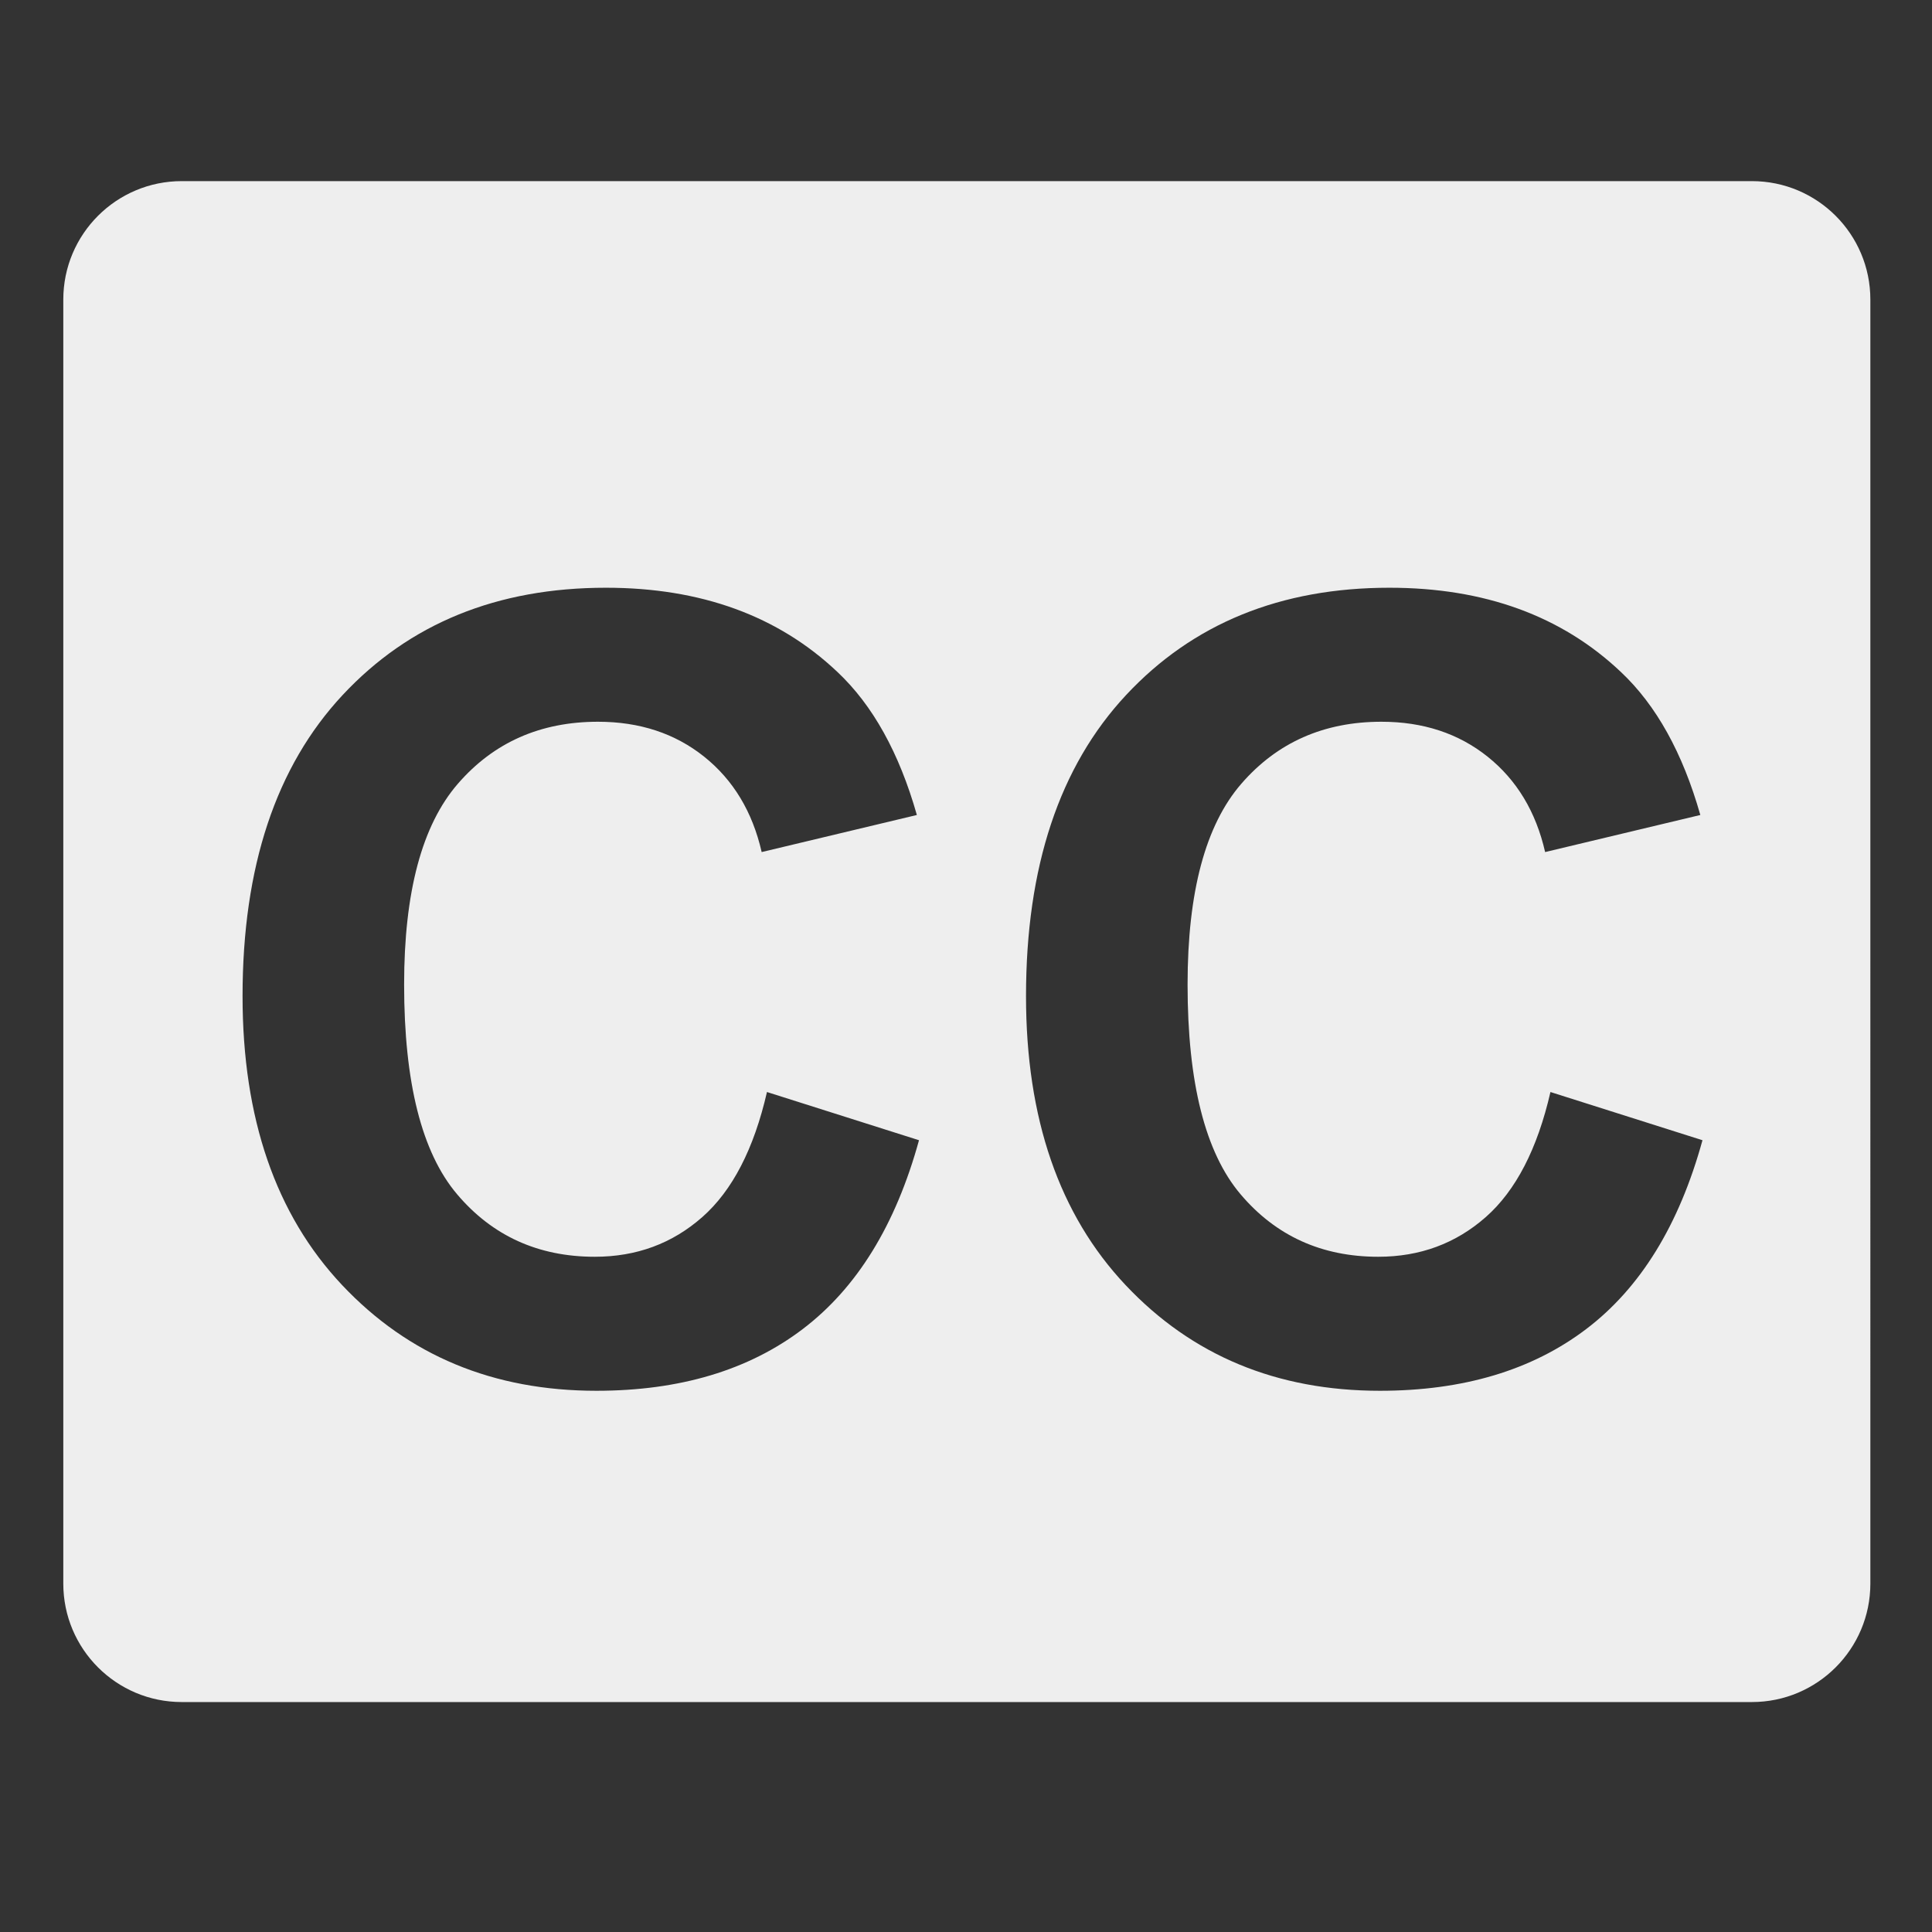 <?xml version="1.0" encoding="UTF-8"?><svg id="Layer_1" xmlns="http://www.w3.org/2000/svg" viewBox="0 0 1024 1024"><rect x="0" y="0" width="1024" height="1024" fill="#333333" stroke="none"/><defs><style>.cls-1{fill:#eee;stroke-width:0px;}</style></defs><path class="cls-1" d="M928.56,96H96.33c-34.67,0-62.78,28.11-62.78,62.78v680.56c0,34.67,28.11,62.78,62.78,62.78h832.22c34.67,0,62.78-28.11,62.78-62.78V158.78c0-34.67-28.11-62.78-62.78-62.78ZM425.47,704.43c-28.73,21.81-65.19,32.71-109.36,32.71-54.66,0-99.58-18.67-134.77-56.01-35.19-37.34-52.78-88.39-52.78-153.16,0-68.51,17.69-121.71,53.06-159.61,35.38-37.9,81.89-56.85,139.54-56.85,50.35,0,91.25,14.88,122.69,44.64,18.71,17.6,32.75,42.86,42.11,75.81l-82.26,19.65c-4.87-21.34-15.02-38.18-30.46-50.54-15.44-12.35-34.21-18.53-56.29-18.53-30.51,0-55.27,10.95-74.26,32.85-19,21.9-28.5,57.37-28.5,106.41,0,52.04,9.36,89.1,28.08,111.18,18.71,22.09,43.05,33.13,73,33.13,22.08,0,41.08-7.02,56.99-21.06,15.91-14.04,27.33-36.12,34.25-66.26l80.58,25.55c-12.35,44.92-32.9,78.29-61.63,100.09ZM840.72,704.43c-28.73,21.81-65.19,32.71-109.36,32.71-54.66,0-99.58-18.67-134.77-56.01-35.19-37.34-52.78-88.39-52.78-153.16,0-68.51,17.69-121.71,53.06-159.61,35.38-37.9,81.89-56.85,139.54-56.85,50.35,0,91.25,14.88,122.69,44.64,18.71,17.6,32.75,42.86,42.11,75.81l-82.26,19.65c-4.87-21.34-15.02-38.18-30.46-50.54-15.44-12.35-34.21-18.53-56.29-18.53-30.51,0-55.27,10.95-74.26,32.85-19,21.9-28.5,57.37-28.5,106.41,0,52.04,9.36,89.1,28.08,111.18,18.71,22.09,43.05,33.13,73,33.13,22.08,0,41.08-7.02,57-21.06,15.91-14.04,27.33-36.12,34.25-66.26l80.58,25.55c-12.35,44.92-32.9,78.29-61.63,100.09Z"/></svg>